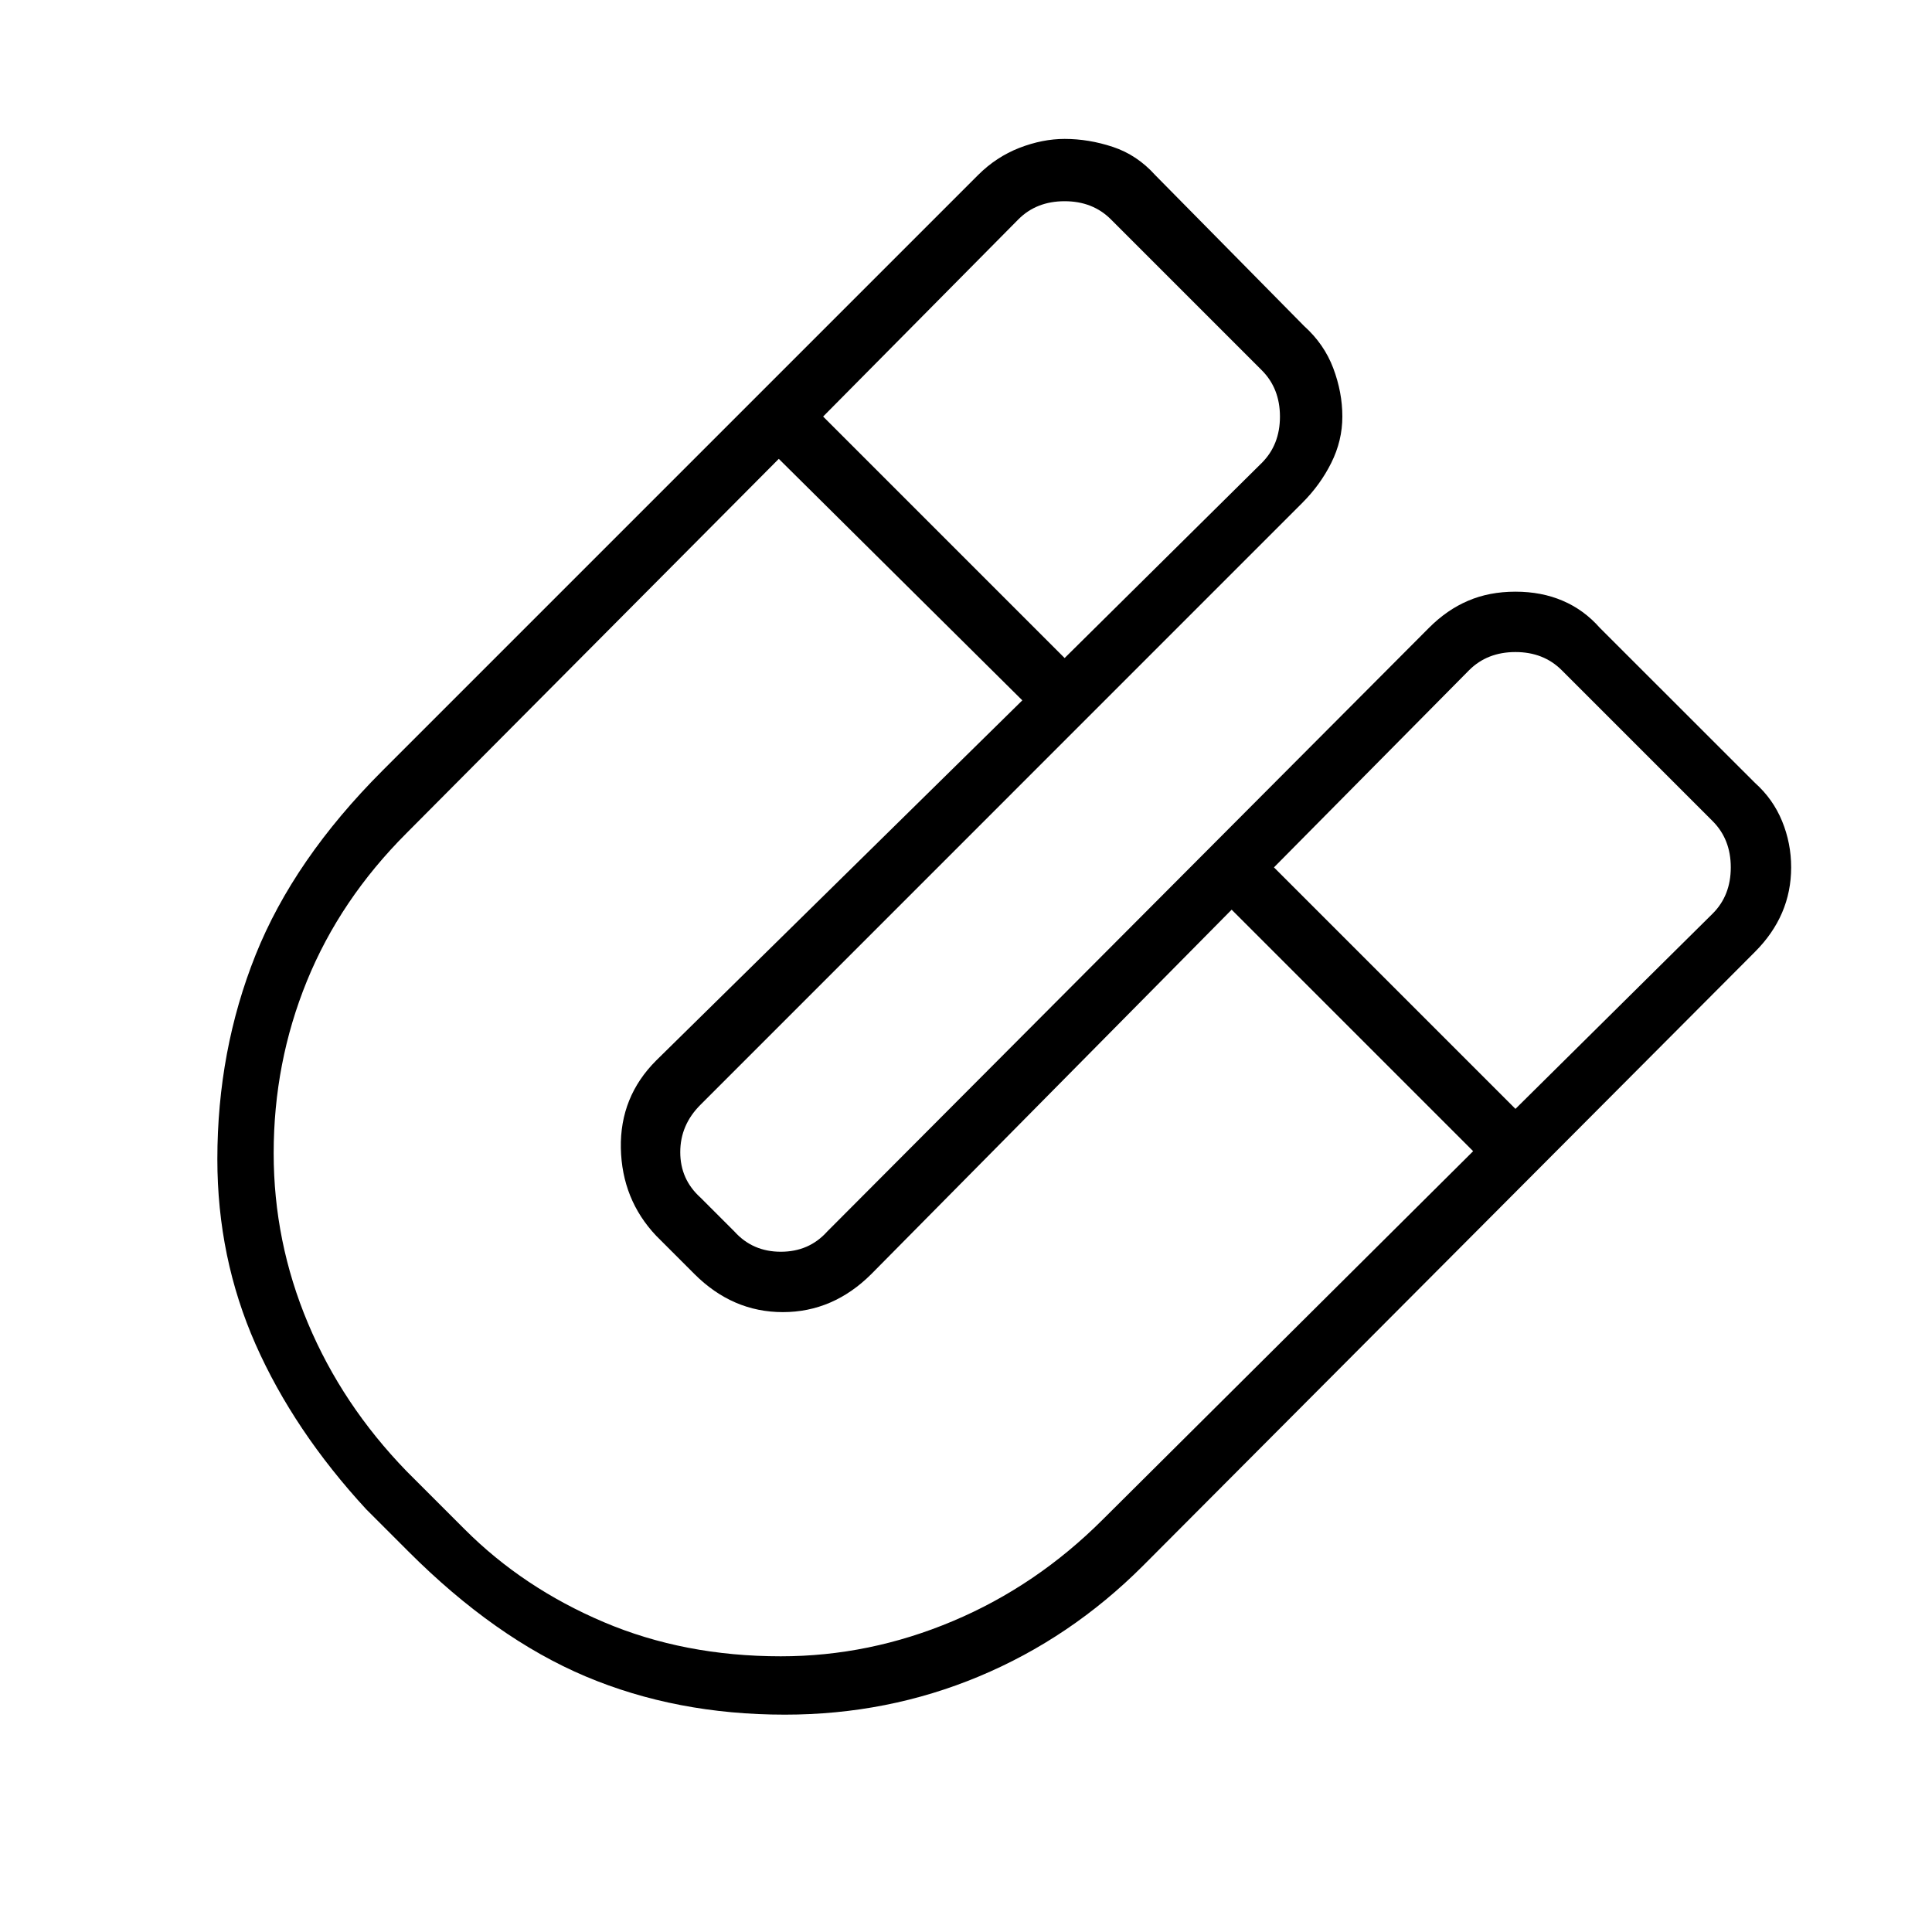<svg xmlns="http://www.w3.org/2000/svg" height="20" width="20"><path d="M8.125 17.75Q7 17.75 6.062 17.354Q5.125 16.958 4.229 16.062L3.792 15.625Q3.042 14.812 2.646 13.917Q2.25 13.021 2.25 12Q2.25 10.875 2.646 9.885Q3.042 8.896 3.958 7.979L10.125 1.812Q10.312 1.625 10.552 1.531Q10.792 1.438 11.021 1.438Q11.271 1.438 11.521 1.521Q11.771 1.604 11.958 1.812L13.5 3.375Q13.708 3.562 13.802 3.812Q13.896 4.062 13.896 4.312Q13.896 4.562 13.781 4.792Q13.667 5.021 13.479 5.208L7.25 11.438Q7.042 11.646 7.042 11.927Q7.042 12.208 7.25 12.396L7.604 12.75Q7.792 12.958 8.083 12.958Q8.375 12.958 8.562 12.75L14.792 6.5Q14.979 6.312 15.198 6.219Q15.417 6.125 15.688 6.125Q15.958 6.125 16.177 6.219Q16.396 6.312 16.562 6.5L18.167 8.104Q18.354 8.271 18.448 8.5Q18.542 8.729 18.542 8.979Q18.542 9.229 18.448 9.448Q18.354 9.667 18.167 9.854L11.833 16.208Q11.083 16.958 10.135 17.354Q9.188 17.75 8.125 17.75ZM11.021 6.812 13.062 4.792Q13.25 4.604 13.25 4.313Q13.25 4.021 13.062 3.833L11.5 2.271Q11.312 2.083 11.021 2.083Q10.729 2.083 10.542 2.271L8.521 4.312ZM8.083 17.146Q9 17.146 9.865 16.781Q10.729 16.417 11.417 15.729L15.25 11.917L12.75 9.417L9.021 13.188Q8.625 13.583 8.104 13.583Q7.583 13.583 7.188 13.188L6.792 12.792Q6.438 12.417 6.427 11.885Q6.417 11.354 6.792 10.979L10.583 7.25L8.062 4.75L4.208 8.625Q3.521 9.312 3.177 10.156Q2.833 11 2.833 11.938Q2.833 12.854 3.188 13.698Q3.542 14.542 4.208 15.229L4.812 15.833Q5.417 16.438 6.25 16.792Q7.083 17.146 8.083 17.146ZM15.688 11.479 17.729 9.458Q17.917 9.271 17.917 8.979Q17.917 8.688 17.729 8.5L16.167 6.938Q15.979 6.75 15.688 6.75Q15.396 6.75 15.208 6.938L13.188 8.979Z"/></svg>